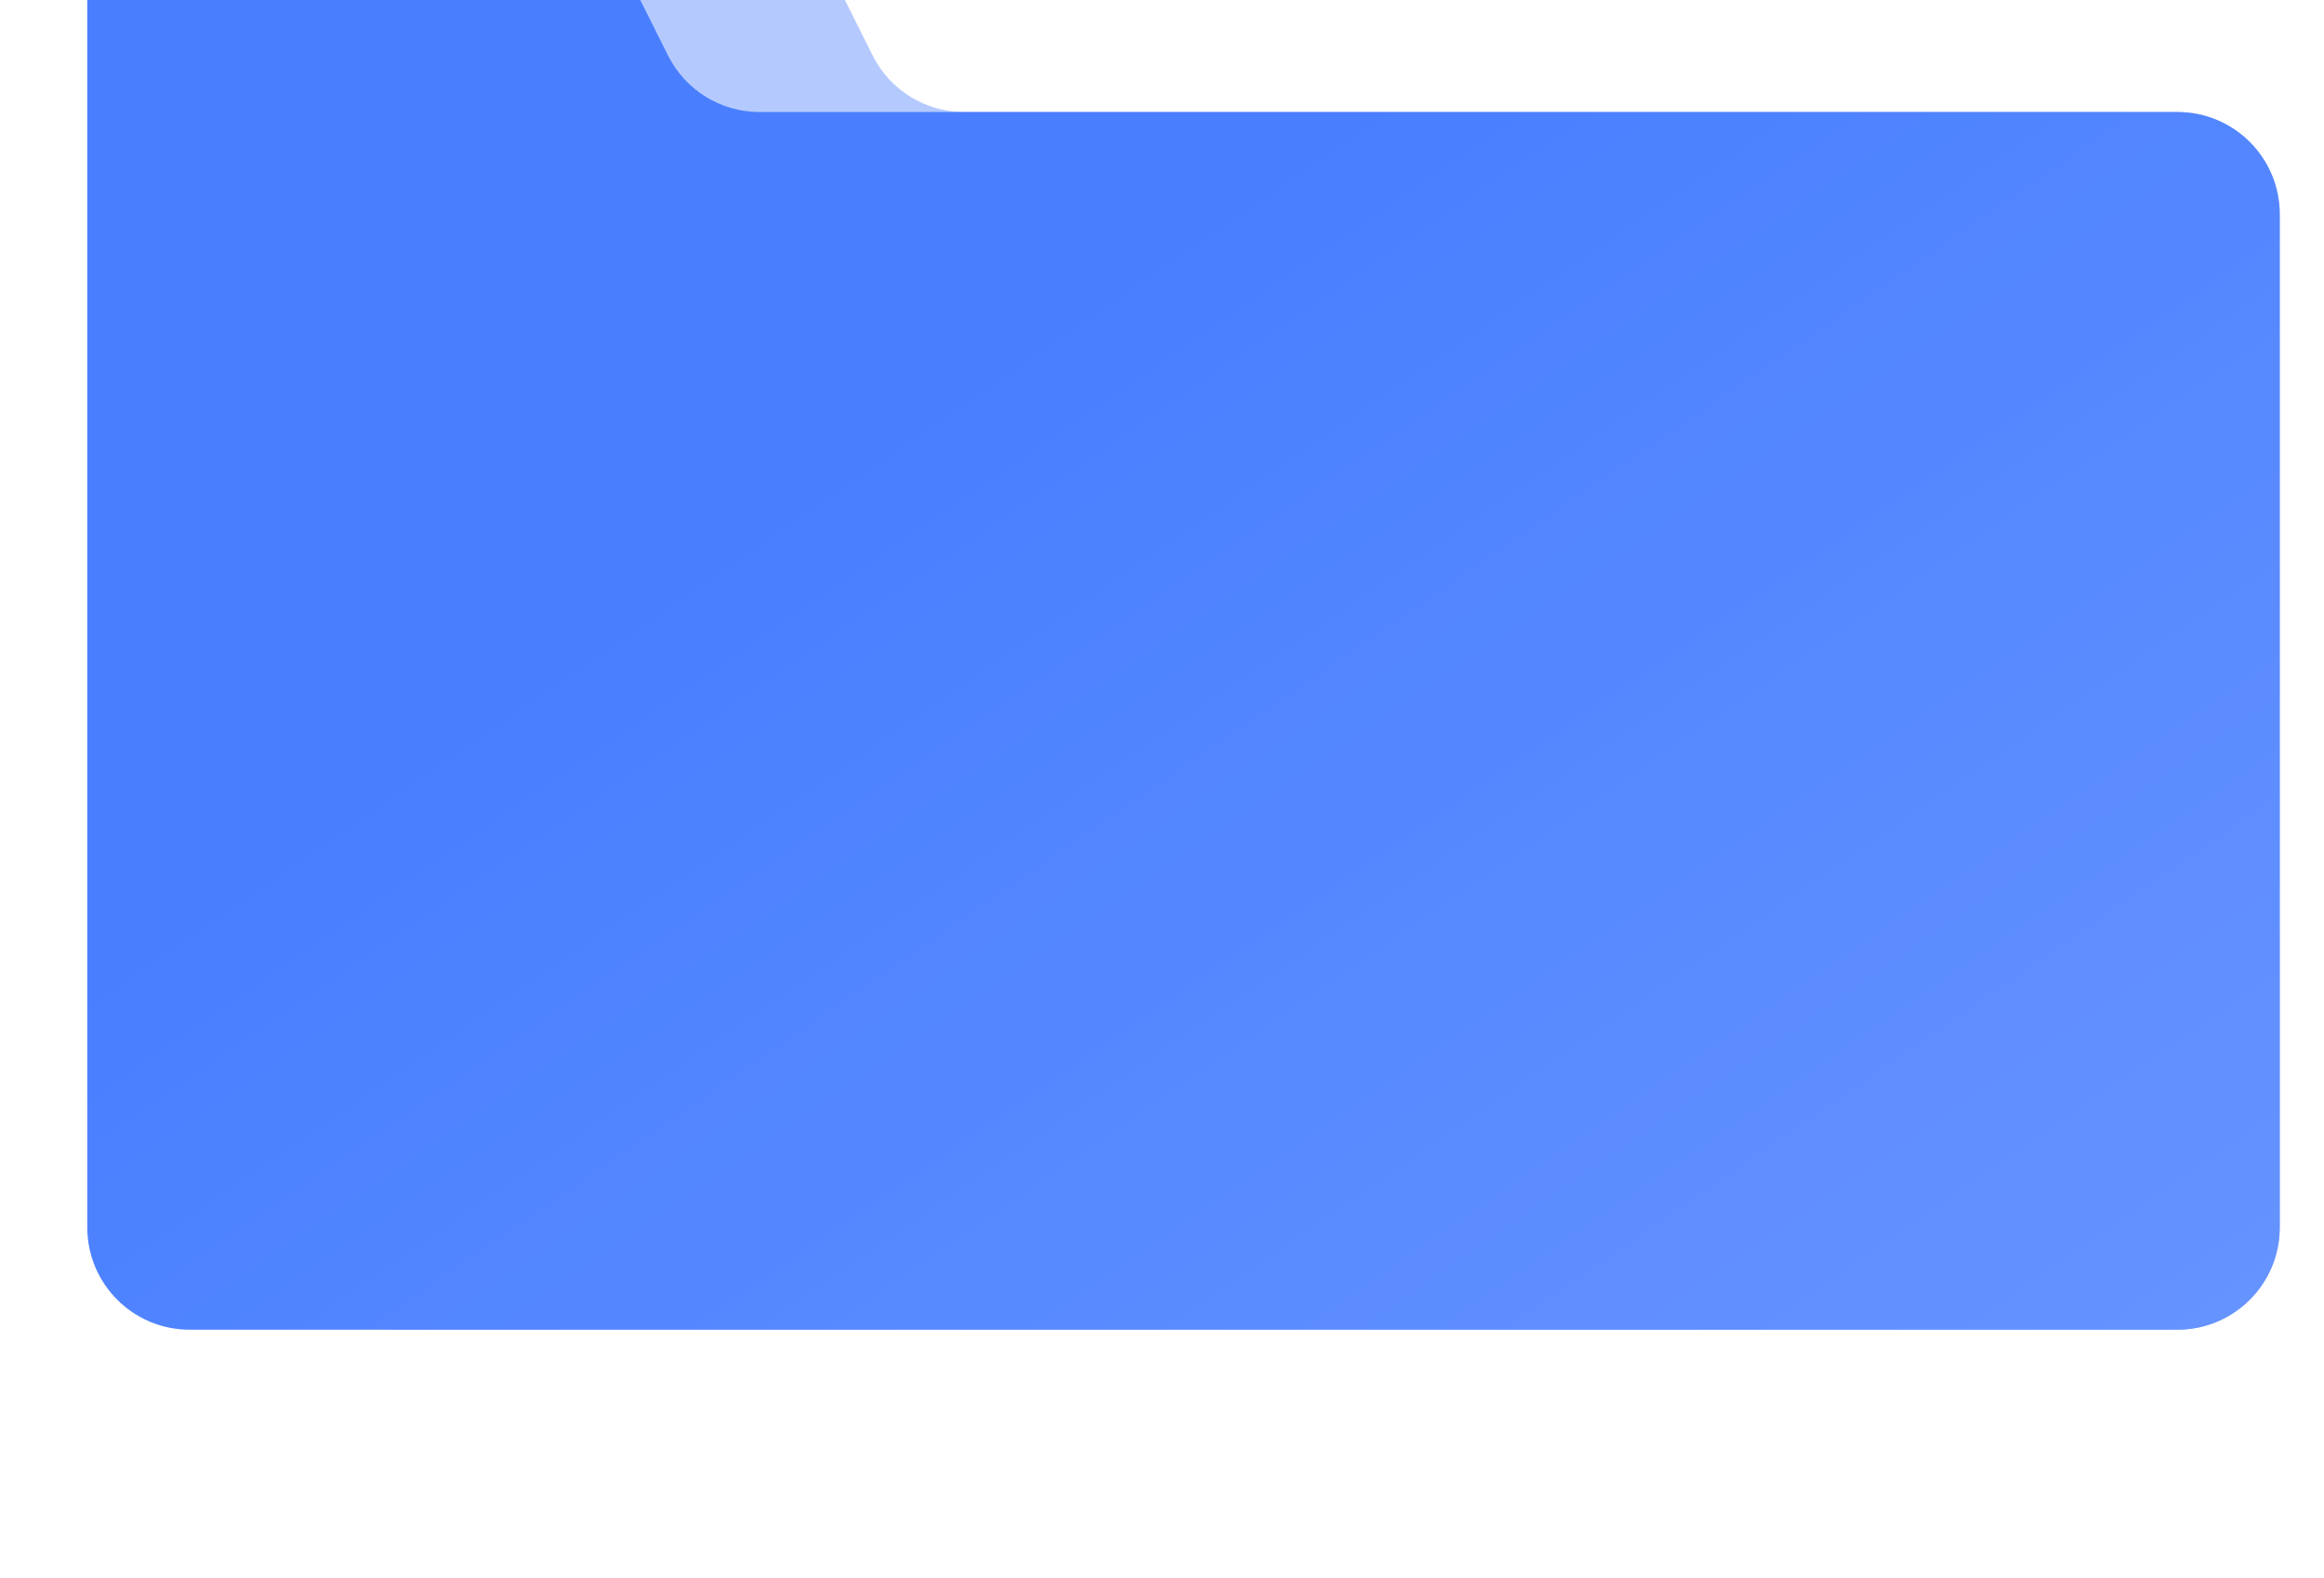 <?xml version="1.0" encoding="UTF-8" standalone="no"?><svg width='159' height='108' viewBox='0 0 159 108' fill='none' xmlns='http://www.w3.org/2000/svg'>
<g filter='url(#filter0_ddi_3_65)'>
<path d='M18.972 9C18.972 5.134 22.106 2 25.972 2H47.979C50.63 2 53.054 3.498 54.24 5.87L58.704 14.797C59.889 17.169 62.313 18.667 64.965 18.667H147.972C151.838 18.667 154.972 21.801 154.972 25.667V95C154.972 98.866 151.838 102 147.972 102H25.972C22.106 102 18.972 98.866 18.972 95V9Z' fill='#B4CAFF'/>
<path d='M18.972 9C18.972 5.134 22.106 2 25.972 2H47.979C50.63 2 53.054 3.498 54.24 5.87L58.704 14.797C59.889 17.169 62.313 18.667 64.965 18.667H147.972C151.838 18.667 154.972 21.801 154.972 25.667V95C154.972 98.866 151.838 102 147.972 102H25.972C22.106 102 18.972 98.866 18.972 95V9Z' fill='url(#paint0_linear_3_65)' fill-opacity='0.2'/>
</g>
<g filter='url(#filter1_ddi_3_65)'>
<path d='M4.972 9C4.972 5.134 8.106 2 11.972 2H33.979C36.63 2 39.054 3.498 40.24 5.87L44.704 14.797C45.889 17.169 48.313 18.667 50.965 18.667H147.972C151.838 18.667 154.972 21.801 154.972 25.667V95C154.972 98.866 151.838 102 147.972 102H11.972C8.106 102 4.972 98.866 4.972 95V9Z' fill='#497FFF'/>
<path d='M4.972 9C4.972 5.134 8.106 2 11.972 2H33.979C36.63 2 39.054 3.498 40.24 5.87L44.704 14.797C45.889 17.169 48.313 18.667 50.965 18.667H147.972C151.838 18.667 154.972 21.801 154.972 25.667V95C154.972 98.866 151.838 102 147.972 102H11.972C8.106 102 4.972 98.866 4.972 95V9Z' fill='url(#paint1_linear_3_65)' fill-opacity='0.2'/>
</g>
<defs>
<filter id='filter0_ddi_3_65' x='14.972' y='-12' width='144' height='120' filterUnits='userSpaceOnUse' color-interpolation-filters='sRGB'>
<feFlood flood-opacity='0' result='BackgroundImageFix'/>
<feColorMatrix in='SourceAlpha' type='matrix' values='0 0 0 0 0 0 0 0 0 0 0 0 0 0 0 0 0 0 127 0' result='hardAlpha'/>
<feOffset dy='2'/>
<feGaussianBlur stdDeviation='2'/>
<feColorMatrix type='matrix' values='0 0 0 0 0.173 0 0 0 0 0.169 0 0 0 0 0.165 0 0 0 0.1 0'/>
<feBlend mode='normal' in2='BackgroundImageFix' result='effect1_dropShadow_3_65'/>
<feColorMatrix in='SourceAlpha' type='matrix' values='0 0 0 0 0 0 0 0 0 0 0 0 0 0 0 0 0 0 127 0' result='hardAlpha'/>
<feOffset dx='1' dy='1'/>
<feGaussianBlur stdDeviation='0.5'/>
<feComposite in2='hardAlpha' operator='out'/>
<feColorMatrix type='matrix' values='0 0 0 0 0 0 0 0 0 0 0 0 0 0 0 0 0 0 0.08 0'/>
<feBlend mode='normal' in2='effect1_dropShadow_3_65' result='effect2_dropShadow_3_65'/>
<feBlend mode='normal' in='SourceGraphic' in2='effect2_dropShadow_3_65' result='shape'/>
<feColorMatrix in='SourceAlpha' type='matrix' values='0 0 0 0 0 0 0 0 0 0 0 0 0 0 0 0 0 0 127 0' result='hardAlpha'/>
<feOffset dy='-14'/>
<feGaussianBlur stdDeviation='10.5'/>
<feComposite in2='hardAlpha' operator='arithmetic' k2='-1' k3='1'/>
<feColorMatrix type='matrix' values='0 0 0 0 0 0 0 0 0 0 0 0 0 0 0 0 0 0 0.08 0'/>
<feBlend mode='normal' in2='shape' result='effect3_innerShadow_3_65'/>
</filter>
<filter id='filter1_ddi_3_65' x='0.972' y='-12' width='158' height='120' filterUnits='userSpaceOnUse' color-interpolation-filters='sRGB'>
<feFlood flood-opacity='0' result='BackgroundImageFix'/>
<feColorMatrix in='SourceAlpha' type='matrix' values='0 0 0 0 0 0 0 0 0 0 0 0 0 0 0 0 0 0 127 0' result='hardAlpha'/>
<feOffset dy='2'/>
<feGaussianBlur stdDeviation='2'/>
<feColorMatrix type='matrix' values='0 0 0 0 0.173 0 0 0 0 0.169 0 0 0 0 0.165 0 0 0 0.1 0'/>
<feBlend mode='normal' in2='BackgroundImageFix' result='effect1_dropShadow_3_65'/>
<feColorMatrix in='SourceAlpha' type='matrix' values='0 0 0 0 0 0 0 0 0 0 0 0 0 0 0 0 0 0 127 0' result='hardAlpha'/>
<feOffset dx='1' dy='1'/>
<feGaussianBlur stdDeviation='0.5'/>
<feComposite in2='hardAlpha' operator='out'/>
<feColorMatrix type='matrix' values='0 0 0 0 0 0 0 0 0 0 0 0 0 0 0 0 0 0 0.08 0'/>
<feBlend mode='normal' in2='effect1_dropShadow_3_65' result='effect2_dropShadow_3_65'/>
<feBlend mode='normal' in='SourceGraphic' in2='effect2_dropShadow_3_65' result='shape'/>
<feColorMatrix in='SourceAlpha' type='matrix' values='0 0 0 0 0 0 0 0 0 0 0 0 0 0 0 0 0 0 127 0' result='hardAlpha'/>
<feOffset dy='-14'/>
<feGaussianBlur stdDeviation='10.5'/>
<feComposite in2='hardAlpha' operator='arithmetic' k2='-1' k3='1'/>
<feColorMatrix type='matrix' values='0 0 0 0 0 0 0 0 0 0 0 0 0 0 0 0 0 0 0.08 0'/>
<feBlend mode='normal' in2='shape' result='effect3_innerShadow_3_65'/>
</filter>
<linearGradient id='paint0_linear_3_65' x1='154.972' y1='136' x2='79.972' y2='27' gradientUnits='userSpaceOnUse'>
<stop stop-color='white'/>
<stop offset='1' stop-color='white' stop-opacity='0'/>
</linearGradient>
<linearGradient id='paint1_linear_3_65' x1='154.972' y1='136' x2='79.972' y2='27' gradientUnits='userSpaceOnUse'>
<stop stop-color='white'/>
<stop offset='1' stop-color='white' stop-opacity='0'/>
</linearGradient>
</defs>
</svg>
